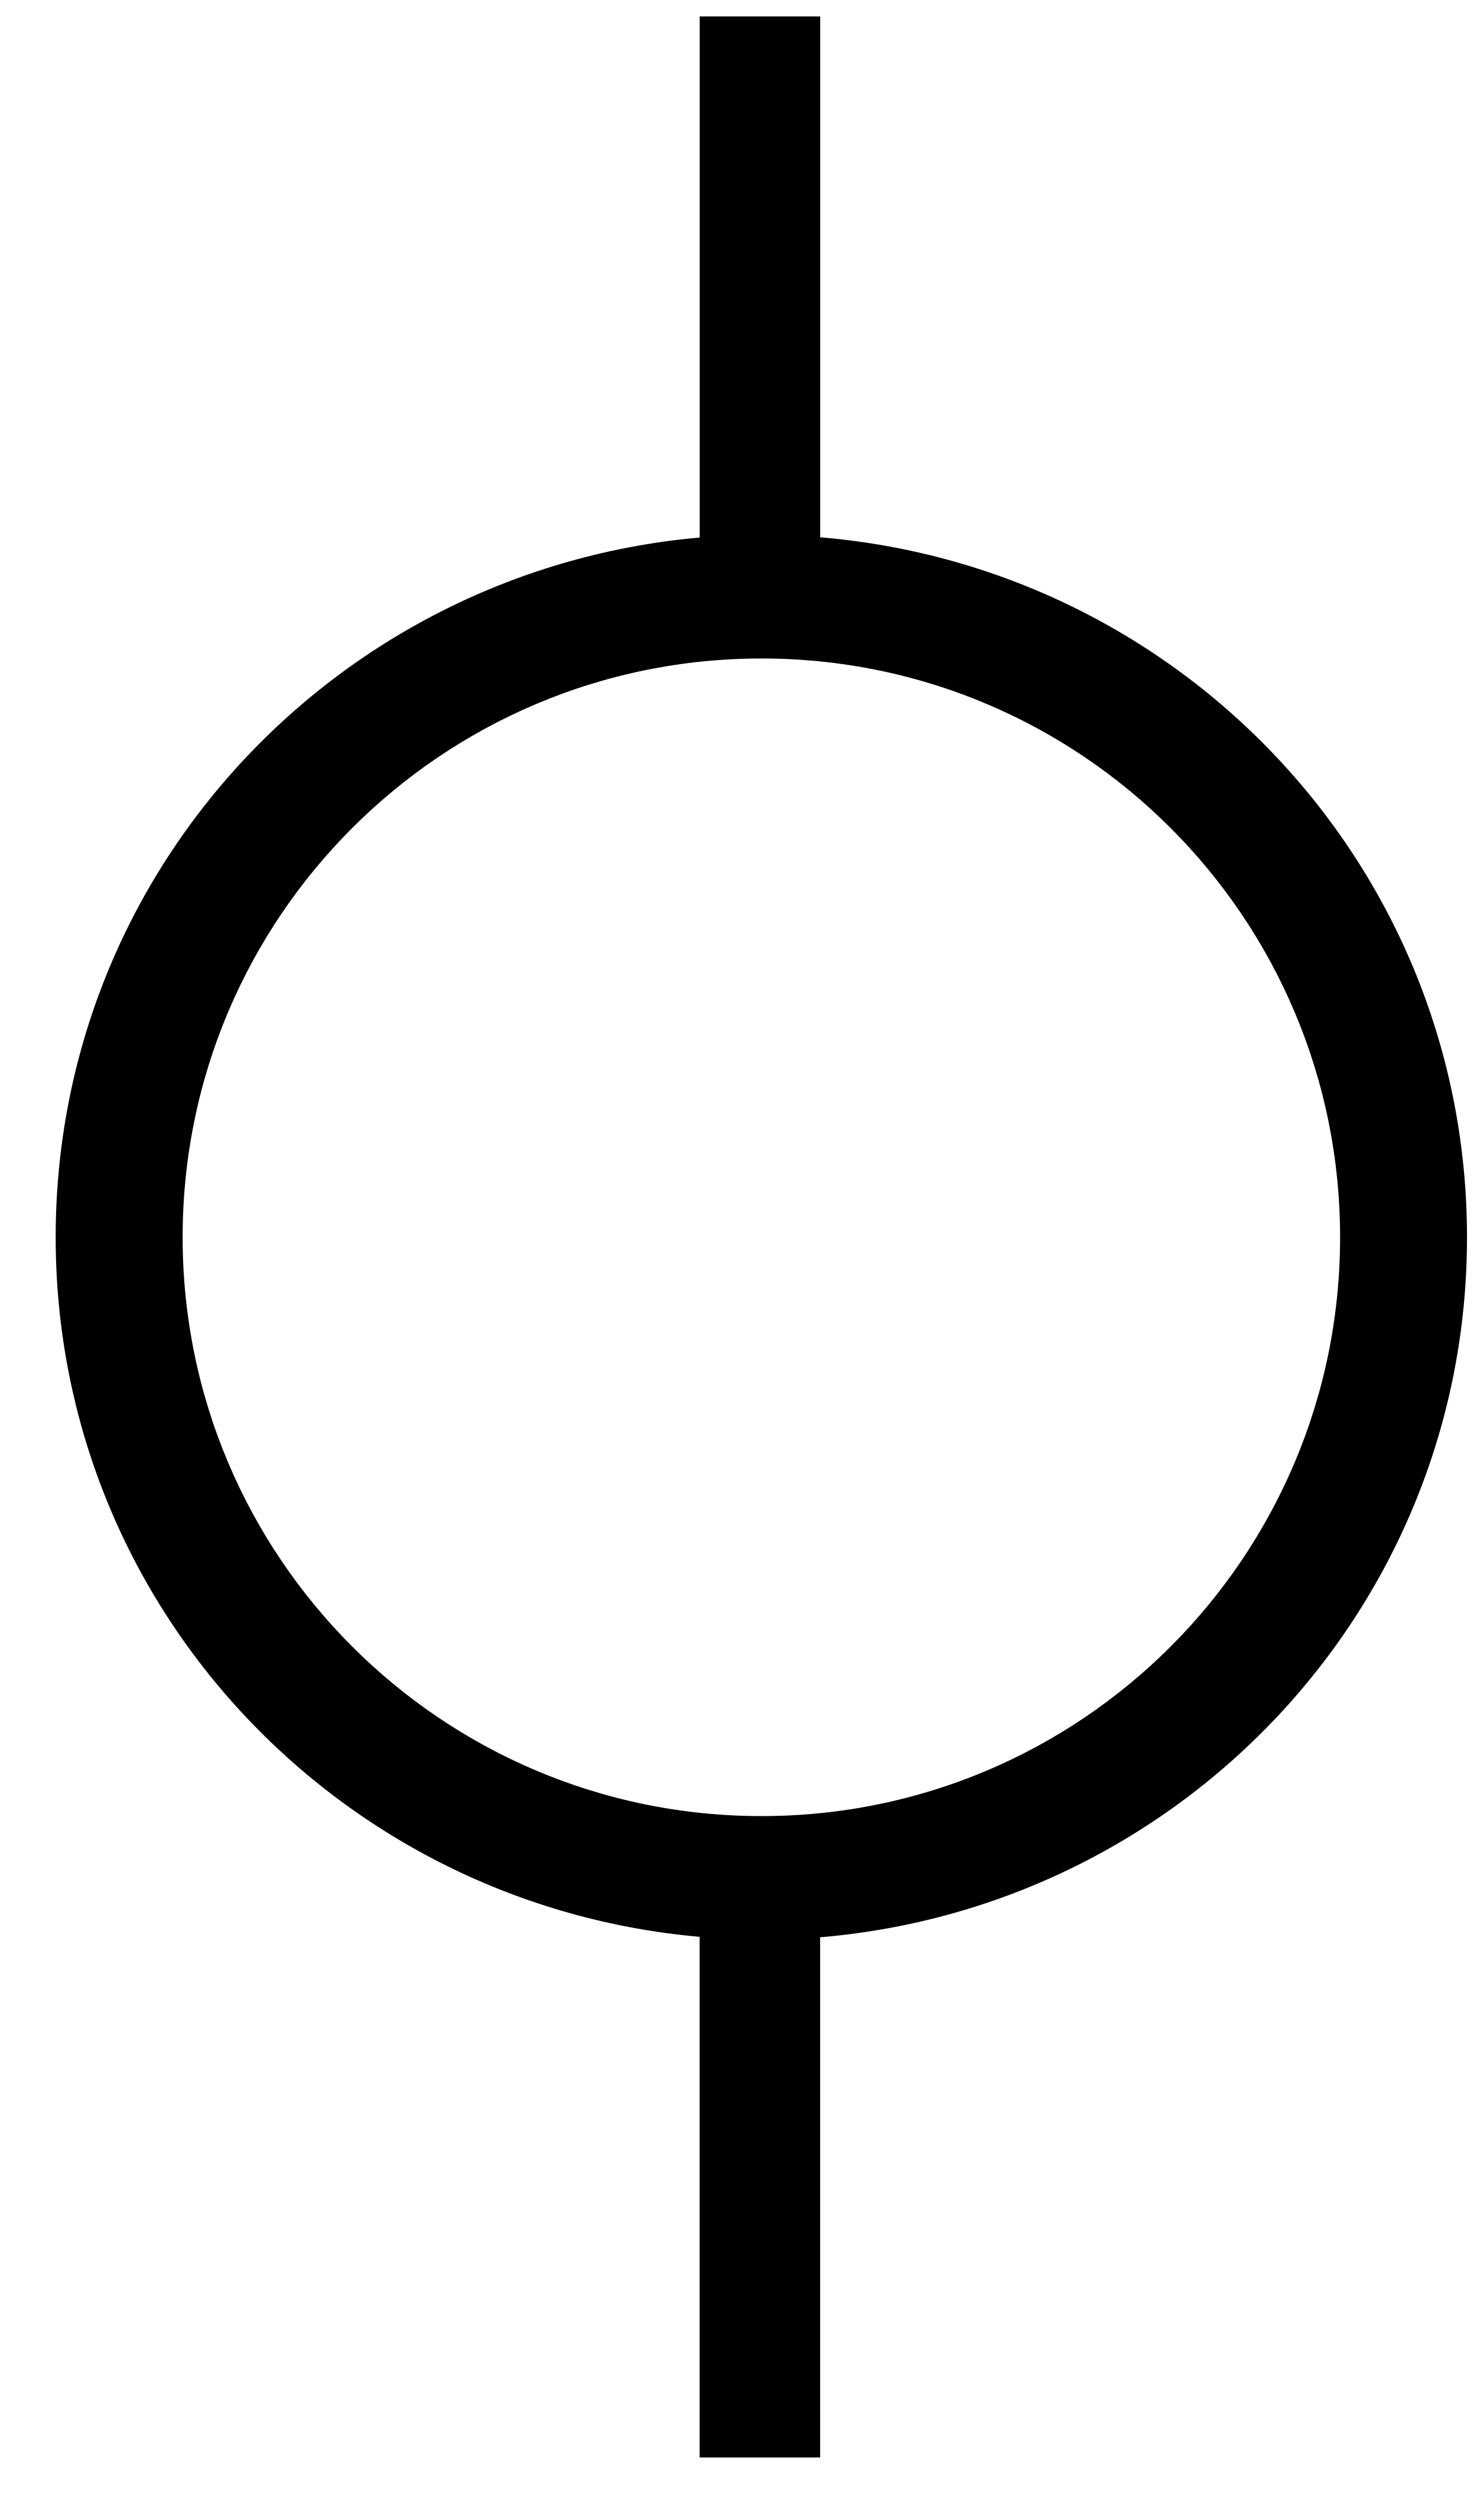 <?xml version="1.0" encoding="utf-8"?>
<!DOCTYPE svg PUBLIC "-//W3C//DTD SVG 1.1//EN" "http://www.w3.org/Graphics/SVG/1.1/DTD/svg11.dtd">
<svg width="26" height="44" xmlns:xlink="http://www.w3.org/1999/xlink" xmlns:xml="http://www.w3.org/XML/1998/namespace" version="1.1" xmlns="http://www.w3.org/2000/svg">
  <g transform="translate(13, 22)" id="ToCenterGroup">
    <g transform="translate(0, 0)" id="TranslateGroup">
      <g transform="scale(1)" id="ScaleGroup">
        <g transform="scale(1)" id="InversionGroup">
          <g transform="rotate(0, 0, 0)" id="RotateGroup">
            <g transform="translate(-13, -22)" id="ToOriginGroup">
              <rect x="0" y="0" width="26" height="44" id="RawSize" style="fill:none;" />
              <path d="M14.438 9.457 L14.438 0.289 L12.317 0.289 L12.317 9.461 C5.973 10.023 0.98 15.289 0.98 21.777 C0.98 28.265 5.973 33.531 12.316 34.09 L12.316 43.254 L14.437 43.254 L14.437 34.098 C20.804 33.563 25.824 28.285 25.824 21.778 C25.824 15.271 20.805 9.988 14.438 9.457 z M13.406 31.965 C7.777 31.965 3.215 27.402 3.215 21.777 C3.215 16.152 7.777 11.59 13.406 11.59 C19.031 11.59 23.59 16.153 23.59 21.778 C23.59 27.403 19.031 31.965 13.406 31.965 z" />
            </g>
          </g>
        </g>
      </g>
    </g>
  </g>
</svg>